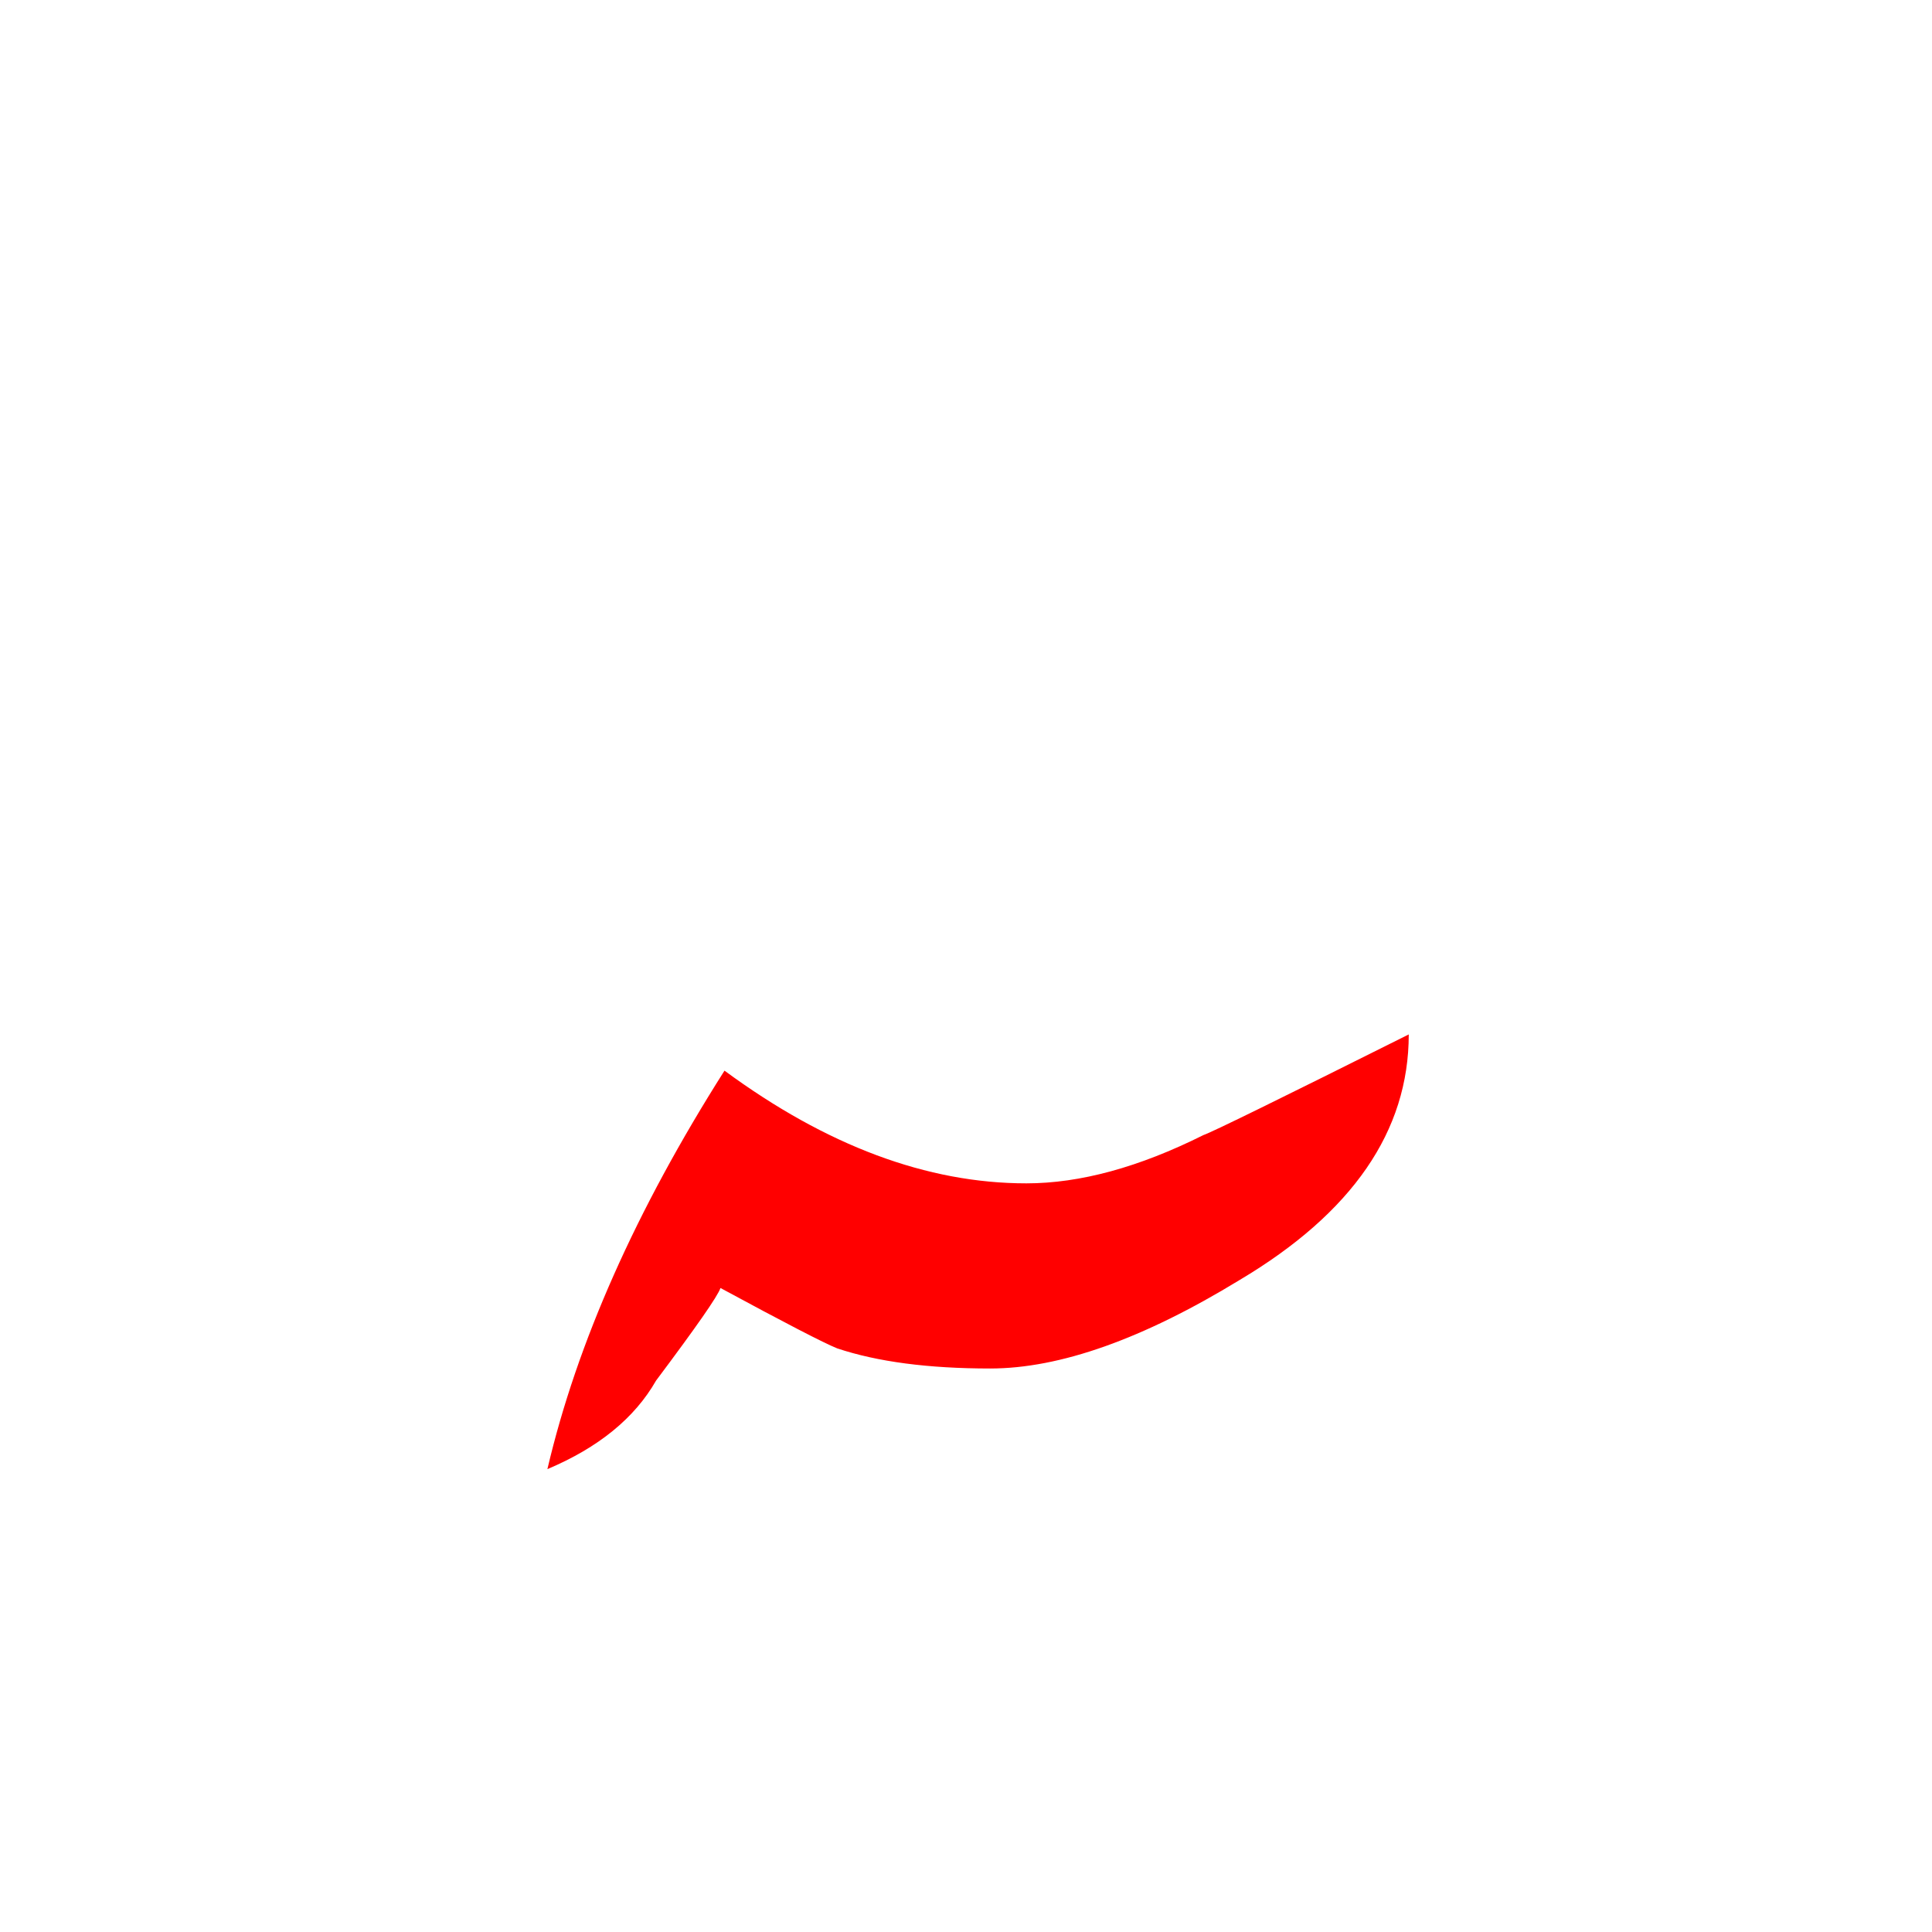 <?xml version="1.0" encoding="UTF-8" standalone="no"?><!DOCTYPE svg PUBLIC "-//W3C//DTD SVG 1.1//EN" "http://www.w3.org/Graphics/SVG/1.1/DTD/svg11.dtd"><svg width="100%" height="100%" viewBox="0 0 24 24" version="1.1" xmlns="http://www.w3.org/2000/svg" xmlns:xlink="http://www.w3.org/1999/xlink" xml:space="preserve" xmlns:serif="http://www.serif.com/" style="fill-rule:evenodd;clip-rule:evenodd;stroke-linejoin:round;stroke-miterlimit:2;"><g><path d="M17.5,12.85c-1.6,0.8 -2.45,1.217 -2.55,1.25c-0.8,0.4 -1.533,0.6 -2.2,0.6c-1.233,0 -2.483,-0.467 -3.75,-1.4c-1.1,1.733 -1.833,3.383 -2.2,4.95c0.633,-0.267 1.083,-0.633 1.35,-1.1c0.5,-0.667 0.767,-1.05 0.8,-1.15c0.8,0.433 1.283,0.683 1.45,0.75c0.5,0.167 1.133,0.25 1.9,0.25c0.867,0 1.9,-0.367 3.1,-1.1c1.4,-0.833 2.1,-1.85 2.1,-3.05Z" style="fill:#f00;"/></g></svg>